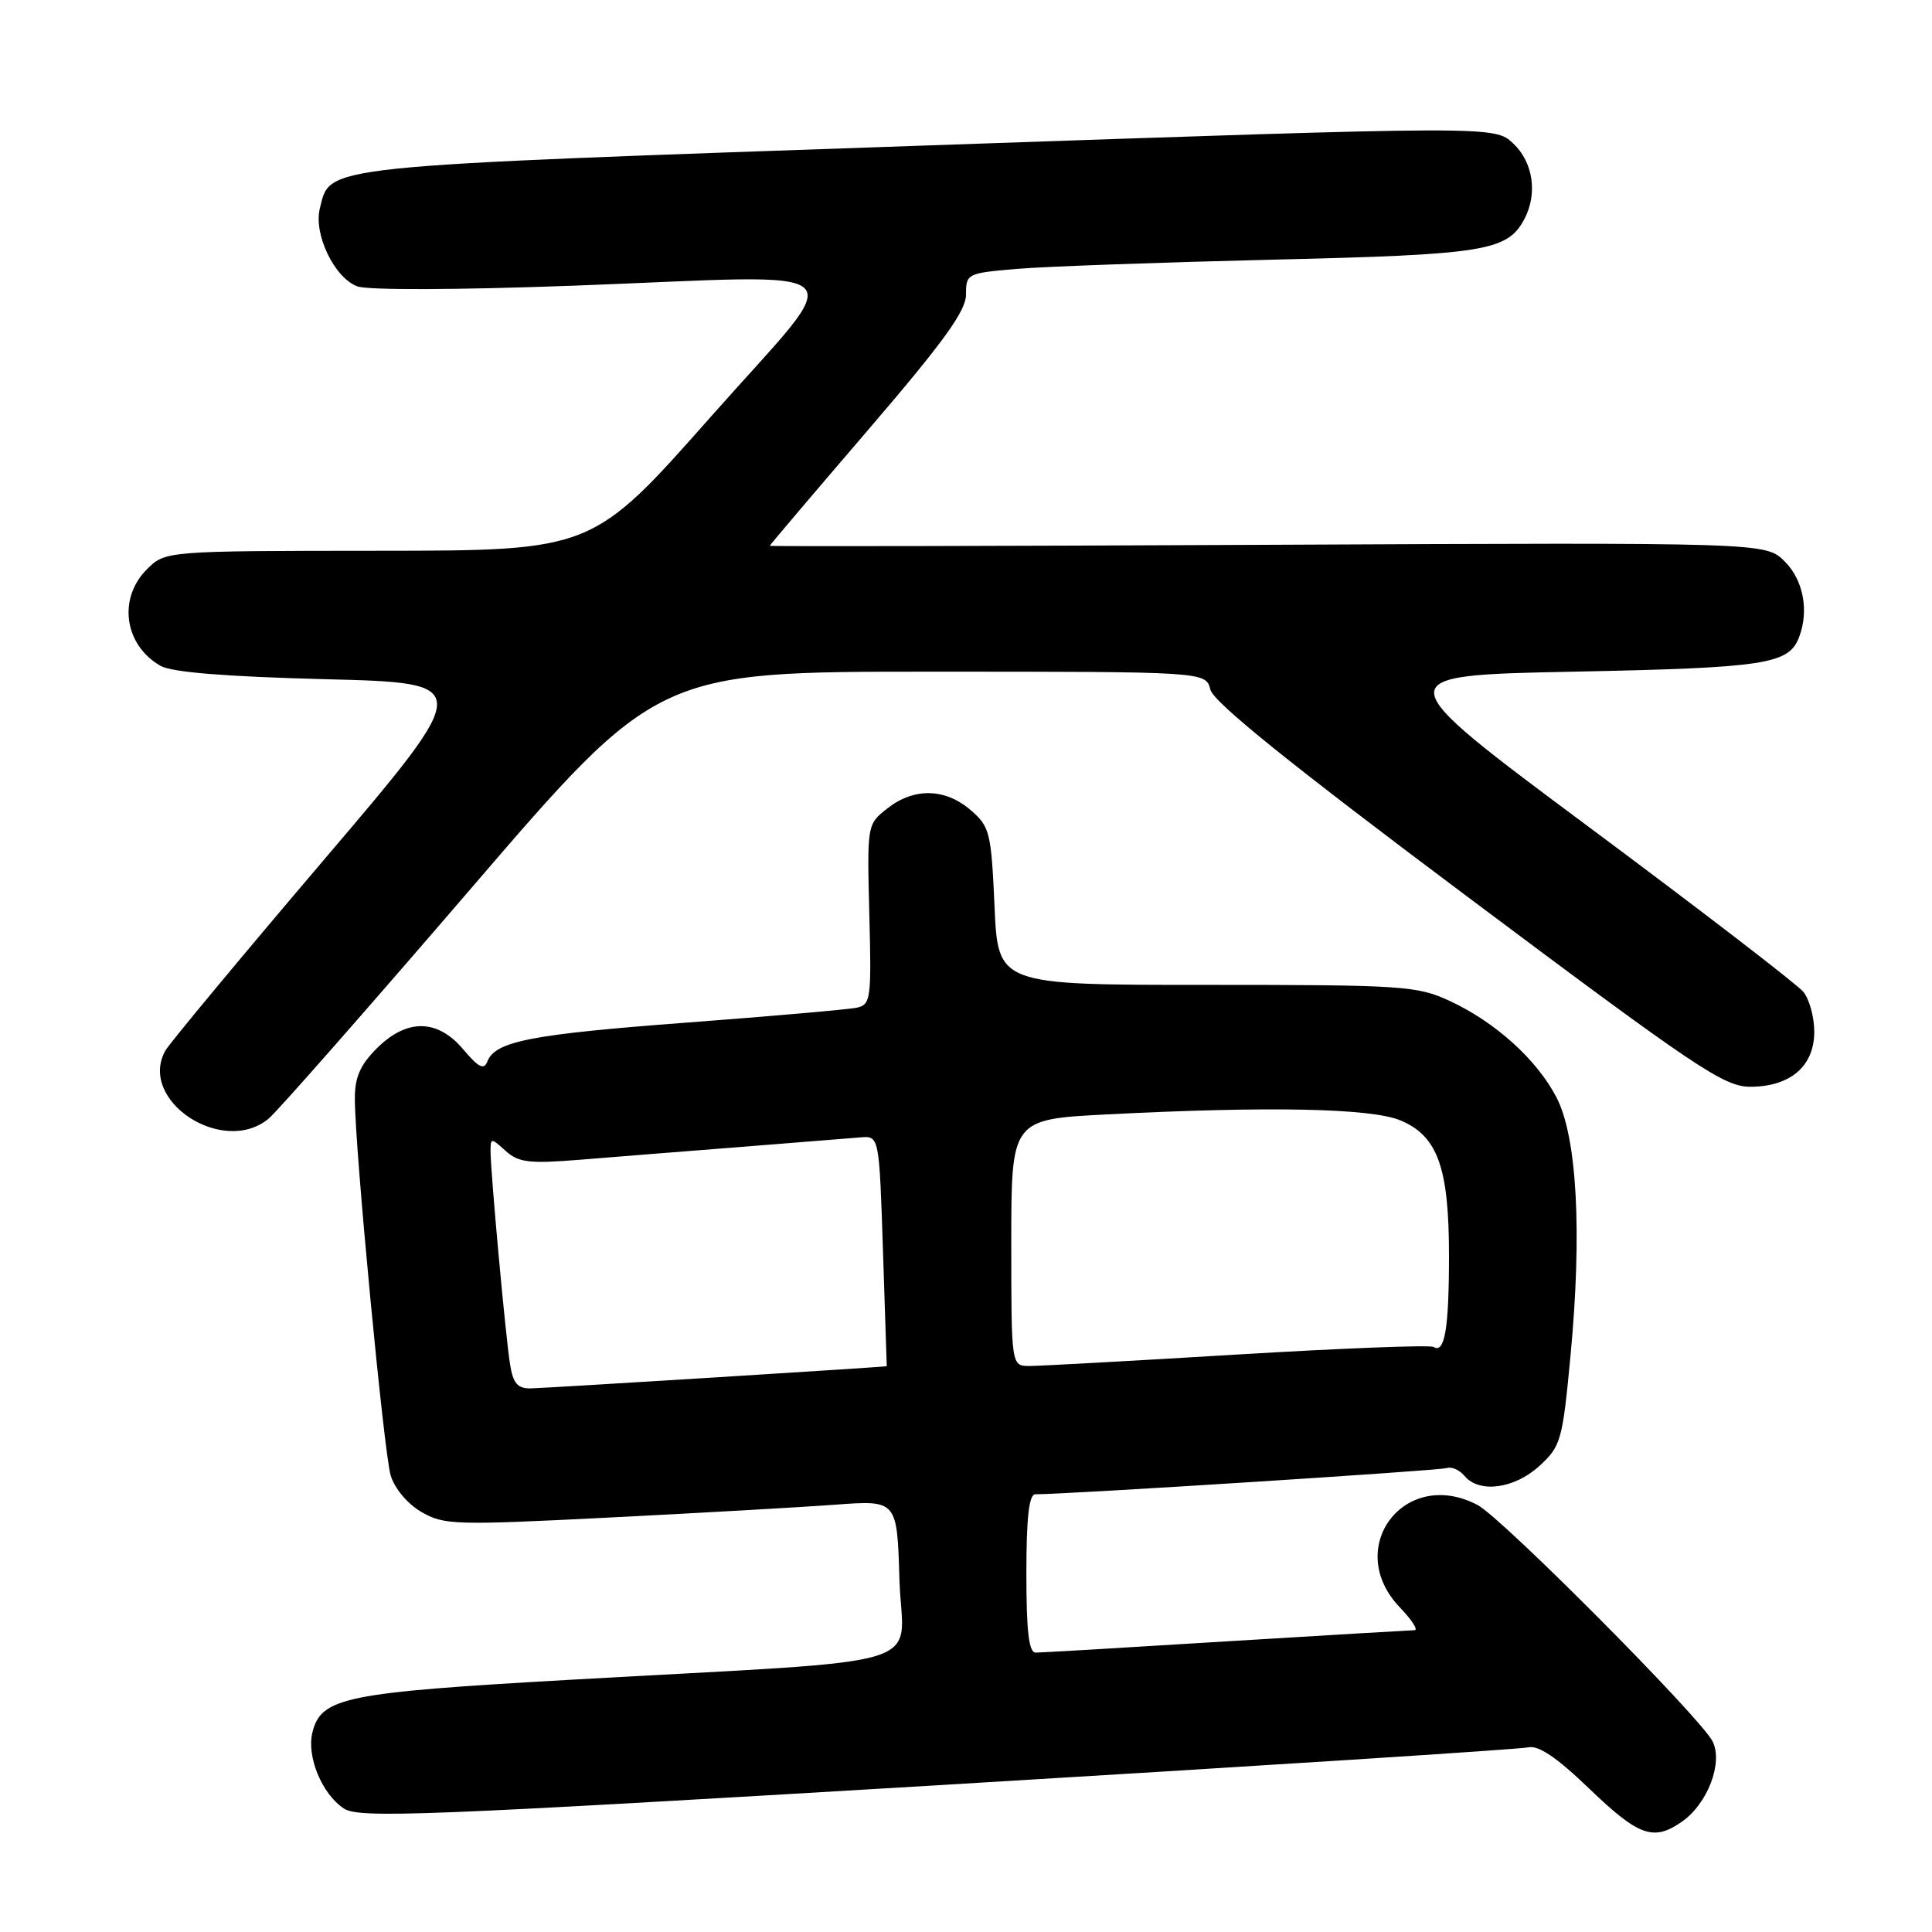 <?xml version="1.0" encoding="UTF-8" standalone="no"?>
<!DOCTYPE svg PUBLIC "-//W3C//DTD SVG 1.1//EN" "http://www.w3.org/Graphics/SVG/1.1/DTD/svg11.dtd" >
<svg xmlns="http://www.w3.org/2000/svg" xmlns:xlink="http://www.w3.org/1999/xlink" version="1.1" viewBox="0 0 256 256">
 <g >
 <path fill="currentColor"
d=" M 222.88 241.37 C 226.28 238.99 228.35 233.54 226.92 230.73 C 225.31 227.57 199.05 201.15 195.80 199.43 C 186.15 194.32 177.94 205.11 185.49 212.99 C 187.07 214.64 187.95 216.00 187.44 216.01 C 186.92 216.02 175.70 216.68 162.50 217.49 C 149.30 218.31 137.94 218.98 137.25 218.98 C 136.33 219.00 136.00 216.24 136.00 208.50 C 136.00 201.04 136.35 198.00 137.19 198.00 C 141.46 198.00 190.73 194.86 191.68 194.53 C 192.32 194.30 193.39 194.77 194.05 195.56 C 195.99 197.90 200.66 197.28 203.97 194.25 C 206.83 191.64 207.04 190.90 208.10 179.64 C 209.65 163.29 208.97 150.65 206.24 145.41 C 203.64 140.40 198.12 135.41 192.05 132.61 C 187.77 130.63 185.86 130.50 159.87 130.50 C 132.24 130.51 132.24 130.51 131.78 120.09 C 131.34 110.26 131.16 109.53 128.60 107.33 C 125.23 104.43 121.09 104.35 117.58 107.12 C 114.89 109.23 114.89 109.25 115.19 121.16 C 115.48 132.41 115.39 133.12 113.50 133.53 C 112.40 133.76 102.28 134.65 91.00 135.50 C 70.27 137.06 65.61 137.98 64.57 140.67 C 64.13 141.81 63.40 141.44 61.41 139.08 C 57.98 134.99 53.91 134.94 49.92 138.92 C 47.70 141.15 47.00 142.76 47.02 145.67 C 47.05 152.43 50.86 192.39 51.76 195.48 C 52.27 197.21 53.97 199.25 55.82 200.33 C 58.82 202.08 60.23 202.12 80.75 201.08 C 92.71 200.48 106.18 199.71 110.68 199.38 C 118.87 198.77 118.87 198.77 119.18 209.29 C 119.55 221.42 124.94 219.78 75.54 222.58 C 45.69 224.27 42.56 224.91 41.40 229.54 C 40.60 232.74 42.66 237.73 45.57 239.64 C 47.58 240.96 56.08 240.62 124.16 236.56 C 166.15 234.05 201.38 231.79 202.46 231.54 C 203.84 231.21 206.24 232.83 210.62 237.04 C 217.17 243.33 219.11 244.01 222.88 241.37 Z  M 35.59 148.23 C 36.74 147.28 48.80 133.56 62.39 117.75 C 87.10 89.00 87.10 89.00 123.44 89.00 C 159.78 89.00 159.78 89.00 160.38 91.38 C 160.80 93.05 171.04 101.30 194.52 118.88 C 224.82 141.57 228.44 144.00 231.92 144.00 C 237.22 144.00 240.40 141.27 240.40 136.72 C 240.40 134.78 239.75 132.39 238.95 131.42 C 238.15 130.44 225.36 120.61 210.52 109.57 C 183.54 89.50 183.54 89.50 208.52 89.00 C 233.91 88.49 237.01 88.02 238.38 84.45 C 239.73 80.94 238.96 76.87 236.49 74.40 C 233.97 71.88 233.97 71.88 167.99 72.19 C 131.69 72.36 102.00 72.42 102.00 72.32 C 102.00 72.22 107.85 65.33 115.00 57.00 C 125.03 45.31 128.00 41.21 128.00 39.03 C 128.00 36.26 128.14 36.19 134.75 35.63 C 138.46 35.31 153.65 34.77 168.50 34.41 C 196.72 33.75 199.72 33.27 201.97 29.06 C 203.77 25.69 203.16 21.50 200.51 19.01 C 198.02 16.67 198.02 16.67 122.94 19.27 C 41.54 22.09 43.83 21.85 42.38 27.62 C 41.53 31.02 44.29 36.78 47.33 37.94 C 48.70 38.46 60.47 38.42 75.84 37.86 C 114.87 36.41 112.67 34.33 94.18 55.23 C 78.50 72.96 78.50 72.96 50.20 72.98 C 21.91 73.00 21.91 73.00 19.45 75.45 C 15.59 79.32 16.47 85.48 21.27 88.23 C 22.77 89.08 29.92 89.66 43.18 90.00 C 62.87 90.50 62.87 90.50 42.86 114.00 C 31.86 126.93 22.43 138.28 21.90 139.23 C 18.27 145.83 29.53 153.24 35.59 148.23 Z  M 67.58 180.75 C 66.98 176.98 65.00 155.28 65.00 152.54 C 65.00 150.76 65.07 150.75 66.99 152.49 C 68.70 154.04 70.11 154.21 76.74 153.68 C 81.01 153.33 90.58 152.57 98.00 151.99 C 105.42 151.40 112.62 150.83 114.00 150.71 C 116.50 150.50 116.50 150.50 117.00 165.75 C 117.28 174.14 117.50 181.02 117.50 181.03 C 117.50 181.12 72.08 183.95 70.30 183.97 C 68.57 183.99 67.98 183.29 67.58 180.75 Z  M 134.00 164.65 C 134.00 148.31 134.00 148.31 146.75 147.66 C 168.23 146.56 181.69 146.84 185.57 148.46 C 190.50 150.52 192.00 154.71 192.00 166.39 C 192.00 176.04 191.43 179.39 189.96 178.48 C 189.51 178.19 177.81 178.65 163.98 179.48 C 150.14 180.32 137.73 181.00 136.41 181.00 C 134.00 181.00 134.00 181.00 134.00 164.65 Z "/>
</g>
</svg>